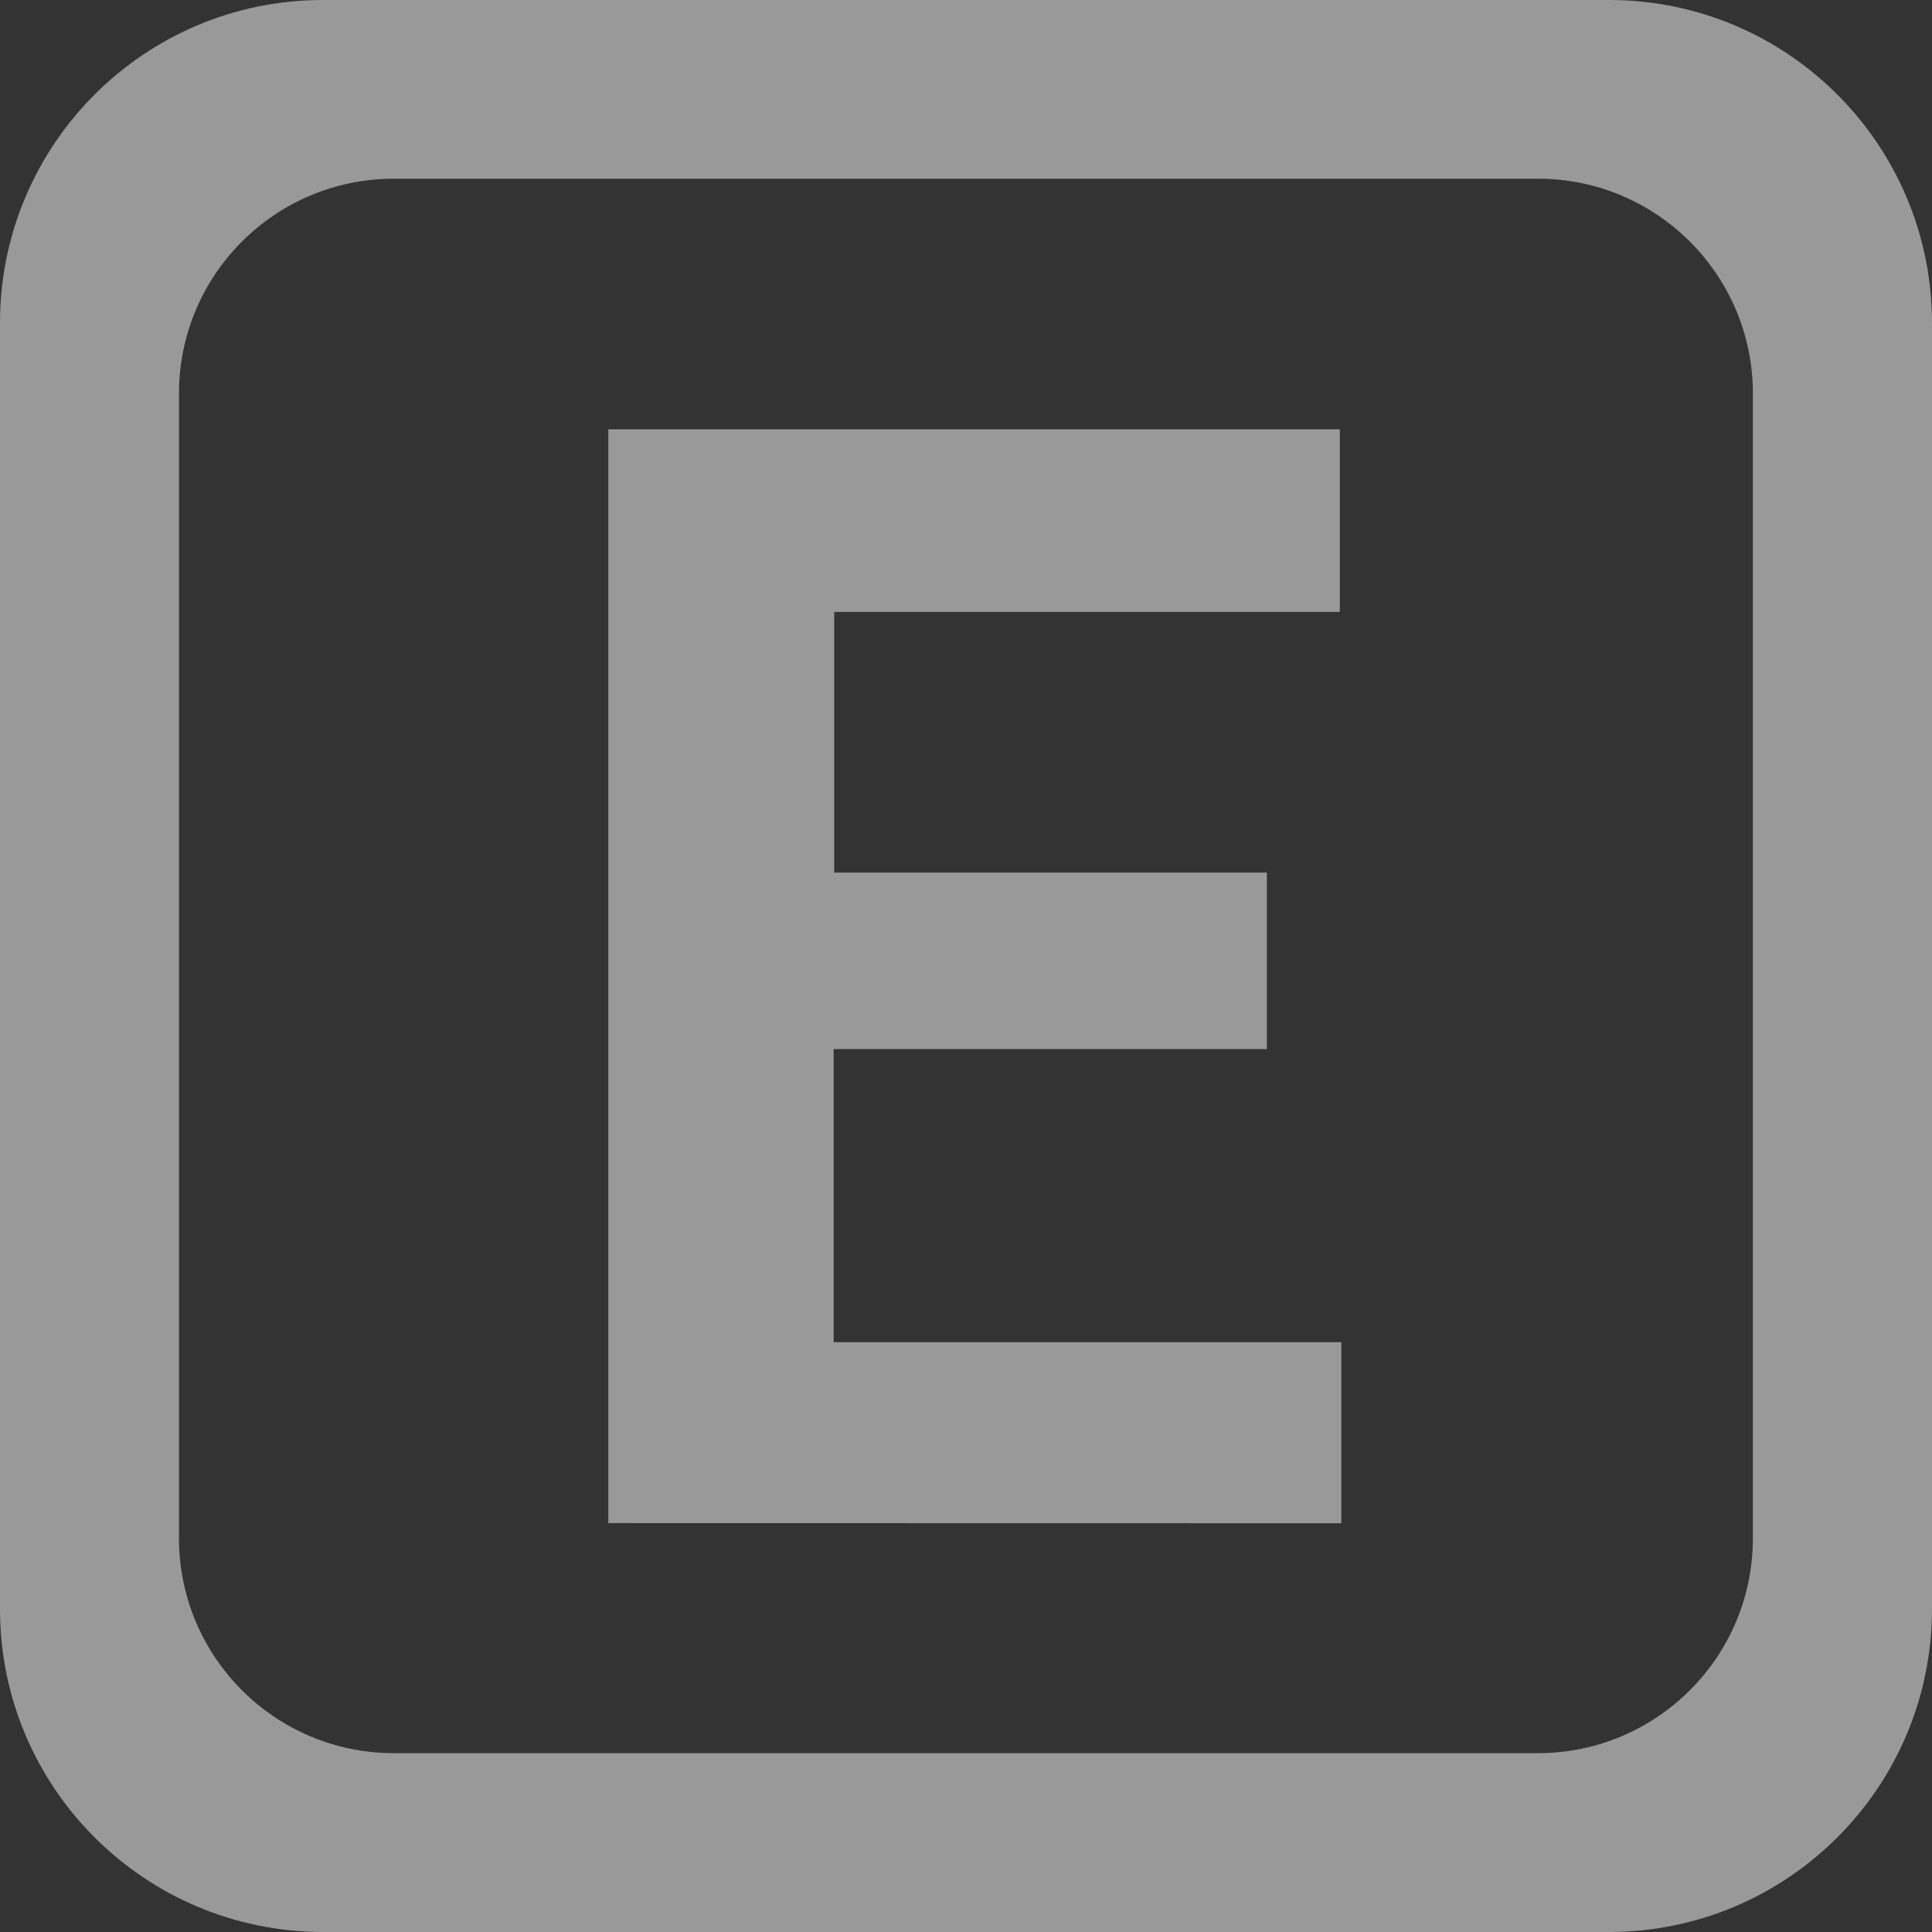 <svg width="14" height="14" viewBox="0 0 14 14" fill="none" xmlns="http://www.w3.org/2000/svg">
<rect x="0" y="0" width="14" height="14" fill="#333333" stroke="none"/>
<path opacity="0.503" fill-rule="evenodd" clip-rule="evenodd" d="M2.333 14C1.046 13.995 0.004 12.954 0 11.667V2.333C0.004 1.046 1.046 0.004 2.333 0H11.667C12.954 0.004 13.995 1.046 14 2.333V11.667C13.995 12.954 12.954 13.995 11.667 14H2.333ZM1.297 2.85V11.147C1.297 12.005 1.992 12.702 2.85 12.704H11.147C12.005 12.703 12.701 12.007 12.702 11.149V2.85C12.701 1.992 12.005 1.296 11.147 1.295H2.85C1.992 1.297 1.298 1.992 1.297 2.85ZM4.408 3.111V11.037L9.72 11.038V9.726H6.041V7.602H9.18V6.323H6.045V4.434H9.709V3.111H4.408Z" fill="white"/>
</svg>
